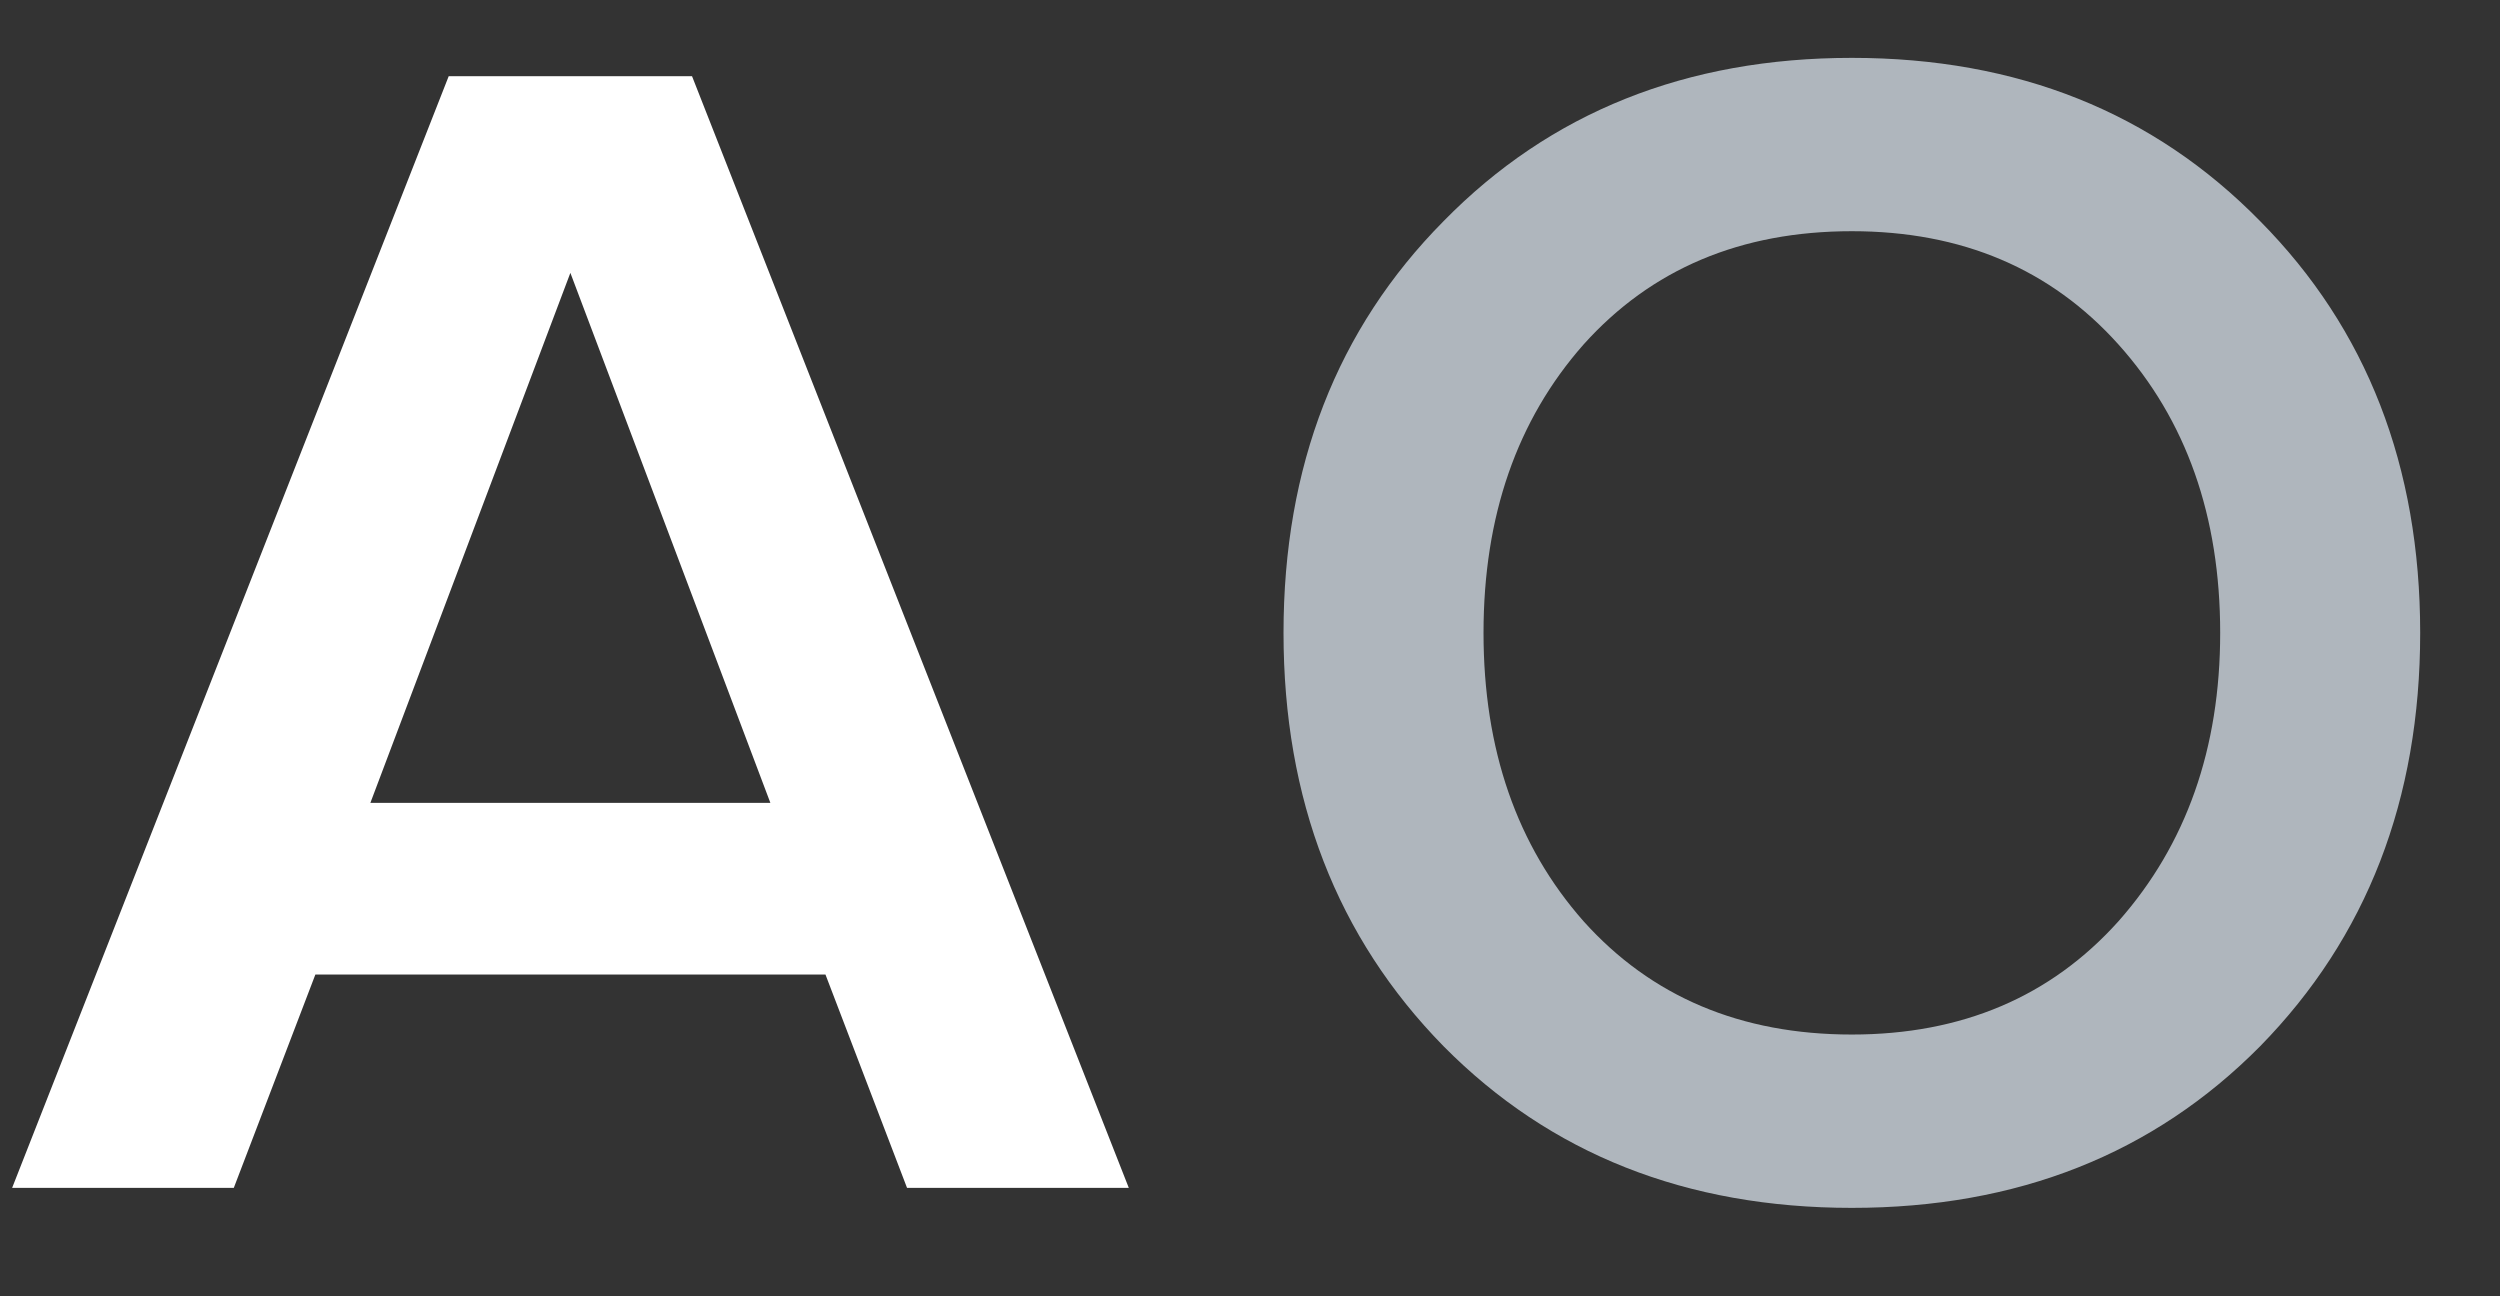 <svg width="27" height="14" viewBox="0 0 27 14" fill="none" xmlns="http://www.w3.org/2000/svg">
<rect x="0" y="0" width="27" height="14" fill="#333333" stroke="none"/>
<path d="M12.191 12.829H9.796L8.915 10.525H3.406L2.525 12.829H0.131L4.846 0.823H7.474L12.191 12.829ZM8.32 8.671L6.16 2.947L4 8.671H8.32Z" fill="white"/>
<path d="M24.41 11.299C23.258 12.463 21.788 13.045 20 13.045C18.212 13.045 16.742 12.463 15.59 11.299C14.438 10.123 13.862 8.635 13.862 6.835C13.862 5.035 14.438 3.553 15.59 2.389C16.742 1.213 18.212 0.625 20 0.625C21.788 0.625 23.258 1.213 24.41 2.389C25.562 3.553 26.138 5.035 26.138 6.835C26.138 8.635 25.562 10.123 24.41 11.299ZM20 11.173C21.188 11.173 22.148 10.765 22.88 9.949C23.612 9.121 23.978 8.083 23.978 6.835C23.978 5.575 23.612 4.537 22.88 3.721C22.148 2.905 21.188 2.497 20 2.497C18.8 2.497 17.834 2.905 17.102 3.721C16.382 4.537 16.022 5.575 16.022 6.835C16.022 8.095 16.382 9.133 17.102 9.949C17.834 10.765 18.8 11.173 20 11.173Z" fill="#AFB6BD"/>
</svg>
